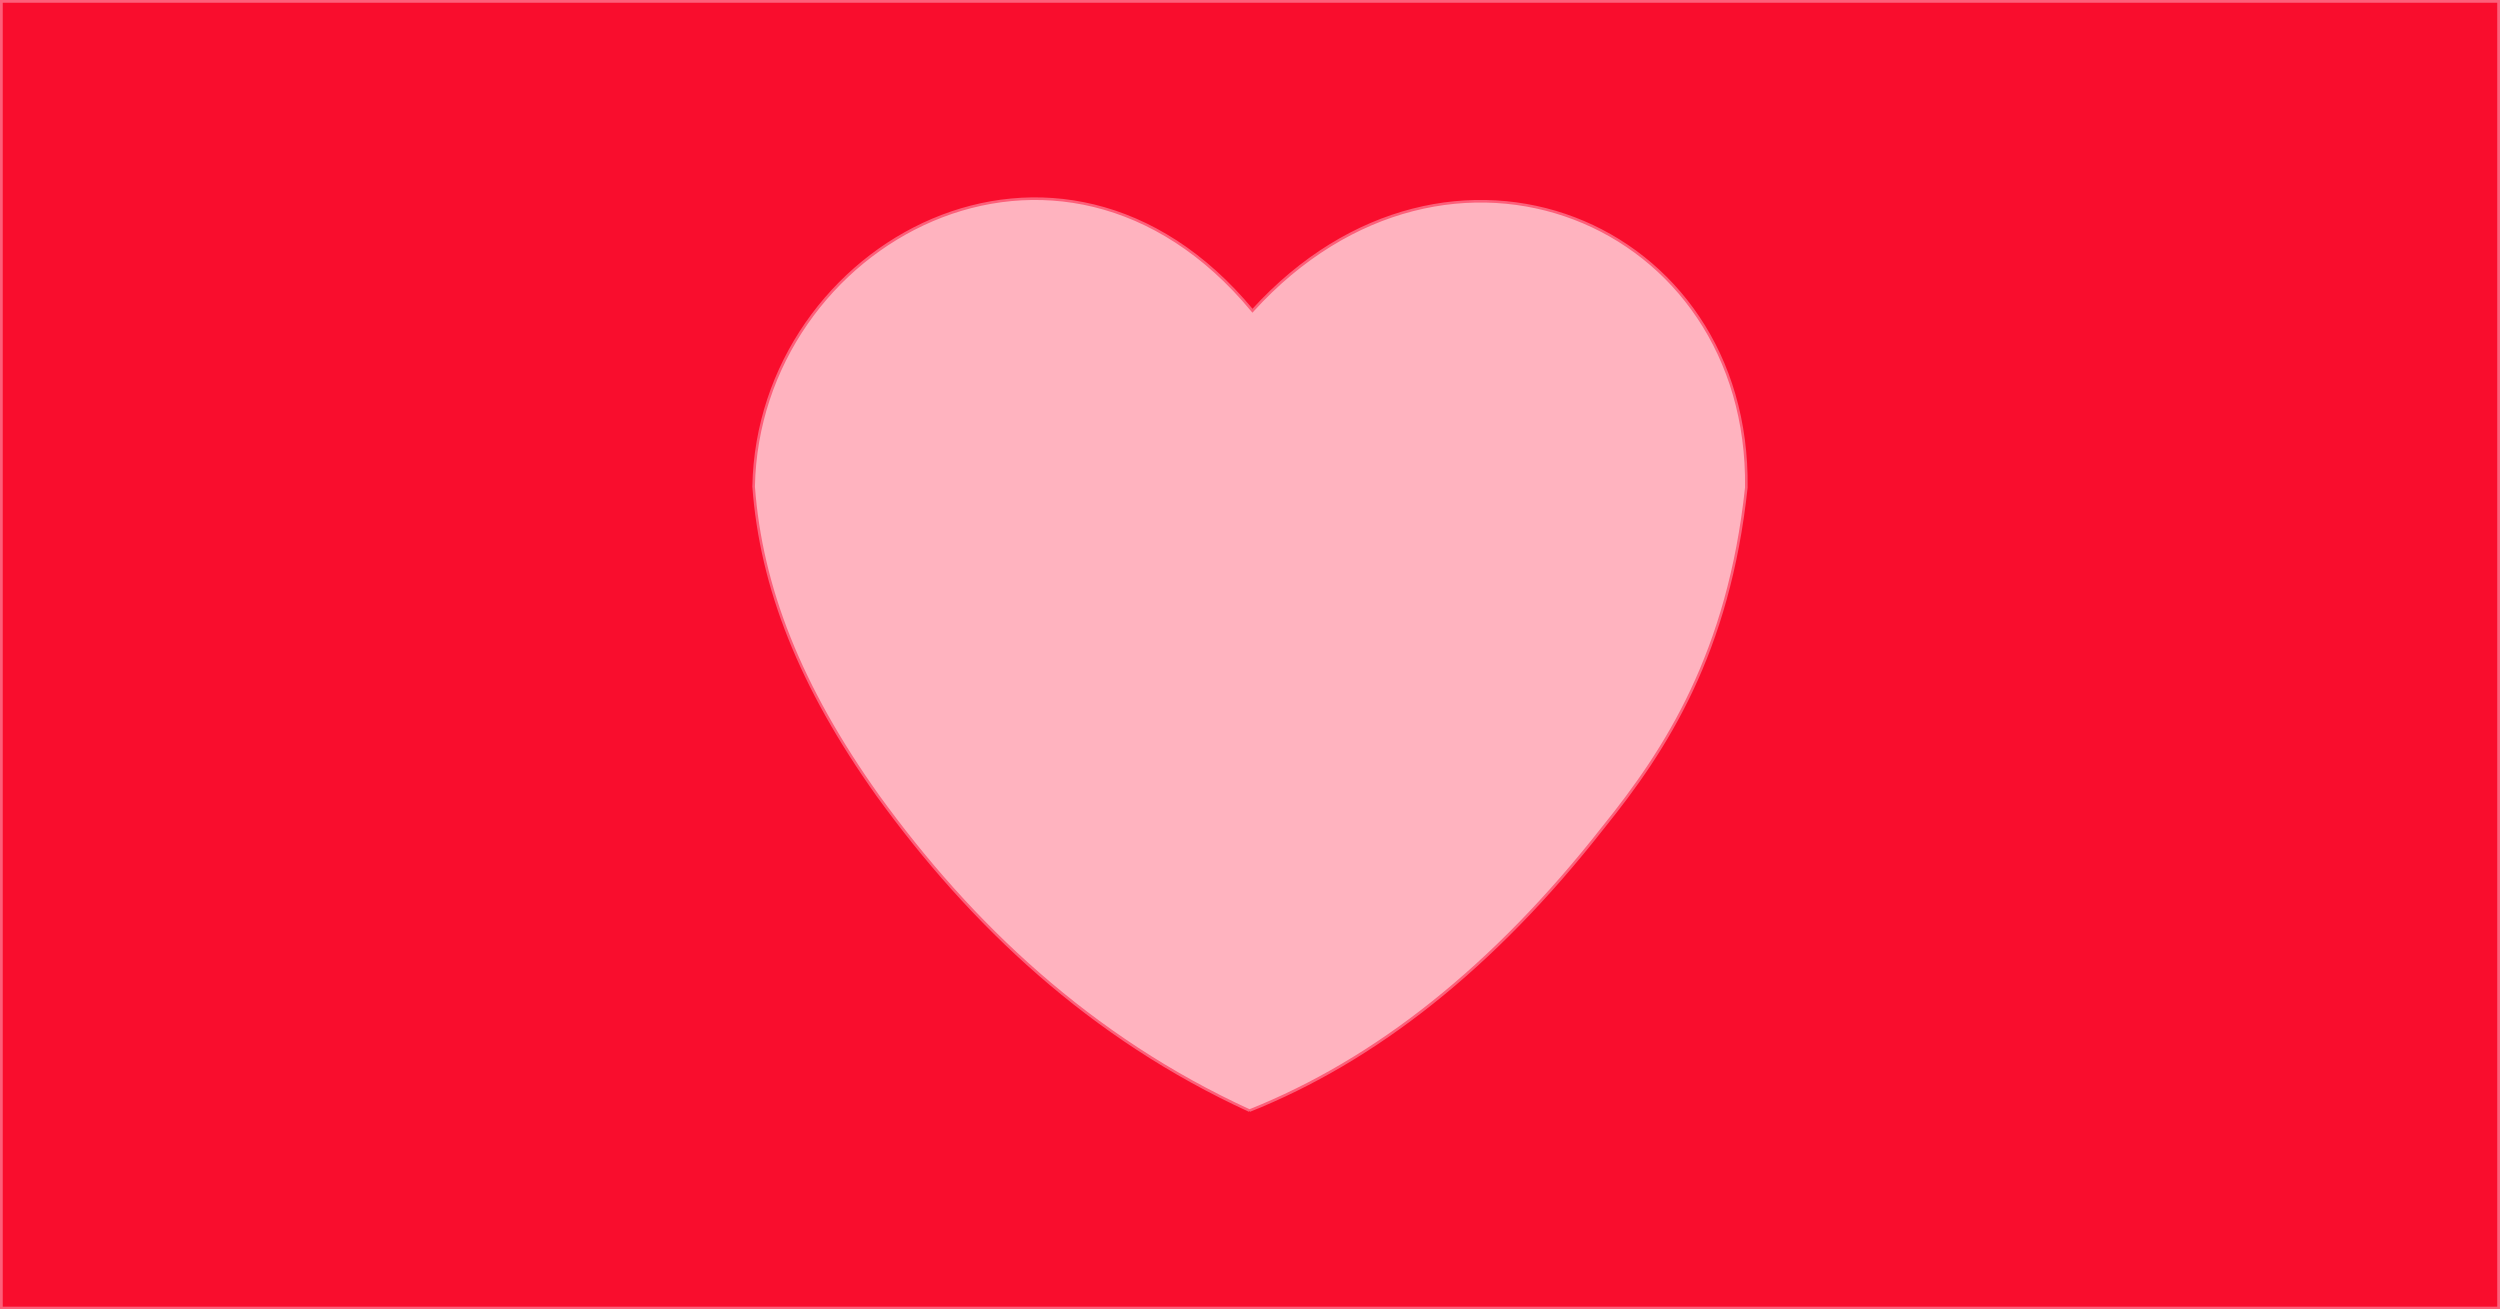 <?xml version="1.0" encoding="UTF-8" standalone="no"?>
<svg
   xmlns:dc="http://purl.org/dc/elements/1.1/"
   xmlns:cc="http://creativecommons.org/ns#"
   xmlns:rdf="http://www.w3.org/1999/02/22-rdf-syntax-ns#"
   xmlns:svg="http://www.w3.org/2000/svg"
   xmlns="http://www.w3.org/2000/svg"
   xmlns:sodipodi="http://sodipodi.sourceforge.net/DTD/sodipodi-0.dtd"
   xmlns:inkscape="http://www.inkscape.org/namespaces/inkscape"
   inkscape:export-ydpi="96"
   inkscape:export-xdpi="96"
   inkscape:export-filename="/Users/richard/dev/github/ecc-org/media/heart.pink/raster/heart.pink.facebook.2021.1640x859.png"
   sodipodi:docname="heart.pink.facbook.2021.svg"
   inkscape:version="1.0 (4035a4f, 2020-05-01)"
   id="svg8"
   version="1.1"
   viewBox="0 0 433.917 227.277"
   height="227.277mm"
   width="433.917mm">
  <defs
     id="defs2" />
  <sodipodi:namedview
     inkscape:window-maximized="0"
     inkscape:window-y="0"
     inkscape:window-x="0"
     inkscape:window-height="1200"
     inkscape:window-width="1920"
     showgrid="false"
     inkscape:document-rotation="0"
     inkscape:current-layer="layer1"
     inkscape:document-units="mm"
     inkscape:cy="489.63134"
     inkscape:cx="812.30658"
     inkscape:zoom="0.66624169"
     inkscape:pageshadow="2"
     inkscape:pageopacity="0.0"
     borderopacity="1.0"
     bordercolor="#666666"
     pagecolor="#ffffff"
     id="base" />
  <g
     transform="translate(45.549,-64.813)"
     id="layer1"
     inkscape:groupmode="layer"
     inkscape:label="Layer 1">
    <rect
       inkscape:export-ydpi="95.999992"
       inkscape:export-xdpi="95.999992"
       inkscape:export-filename="/Users/richard/dev/github/ecc-org/media/heart.pink/raster/heart.pink.facebook.2021.1640x859.png"
       y="65.051"
       x="-45.311"
       height="226.8"
       width="433.439"
       id="rect1014"
       style="fill:#f90d2d;fill-opacity:1;stroke:#fc607a;stroke-width:0.477;stroke-opacity:1" />
    <path
       inkscape:export-ydpi="95.999992"
       inkscape:export-xdpi="95.999992"
       inkscape:export-filename="/Users/richard/dev/github/ecc-org/media/heart.pink/raster/heart.pink.facebook.2021.1640x859.png"
       sodipodi:nodetypes="ccccccc"
       id="path24"
       d="M 171.32,257.581 C 143.683,244.904 122.97,225.231 106.817,202.908 93.339,183.981 86.547,166.767 85.258,149.27 86.058,106.909 138.44,78.373 171.837,118.743 c 34.035,-37.461 86.349,-15.481 85.717,30.699 -3.066,28.66 -13.872,45.408 -24.836,58.984 -19.06,24.333 -39.581,40.445 -61.399,49.154 z"
       style="fill:#ffb3bf;fill-opacity:1;stroke:#fc607a;stroke-width:0.451px;stroke-linecap:butt;stroke-linejoin:miter;stroke-opacity:1" />
  </g>
</svg>
